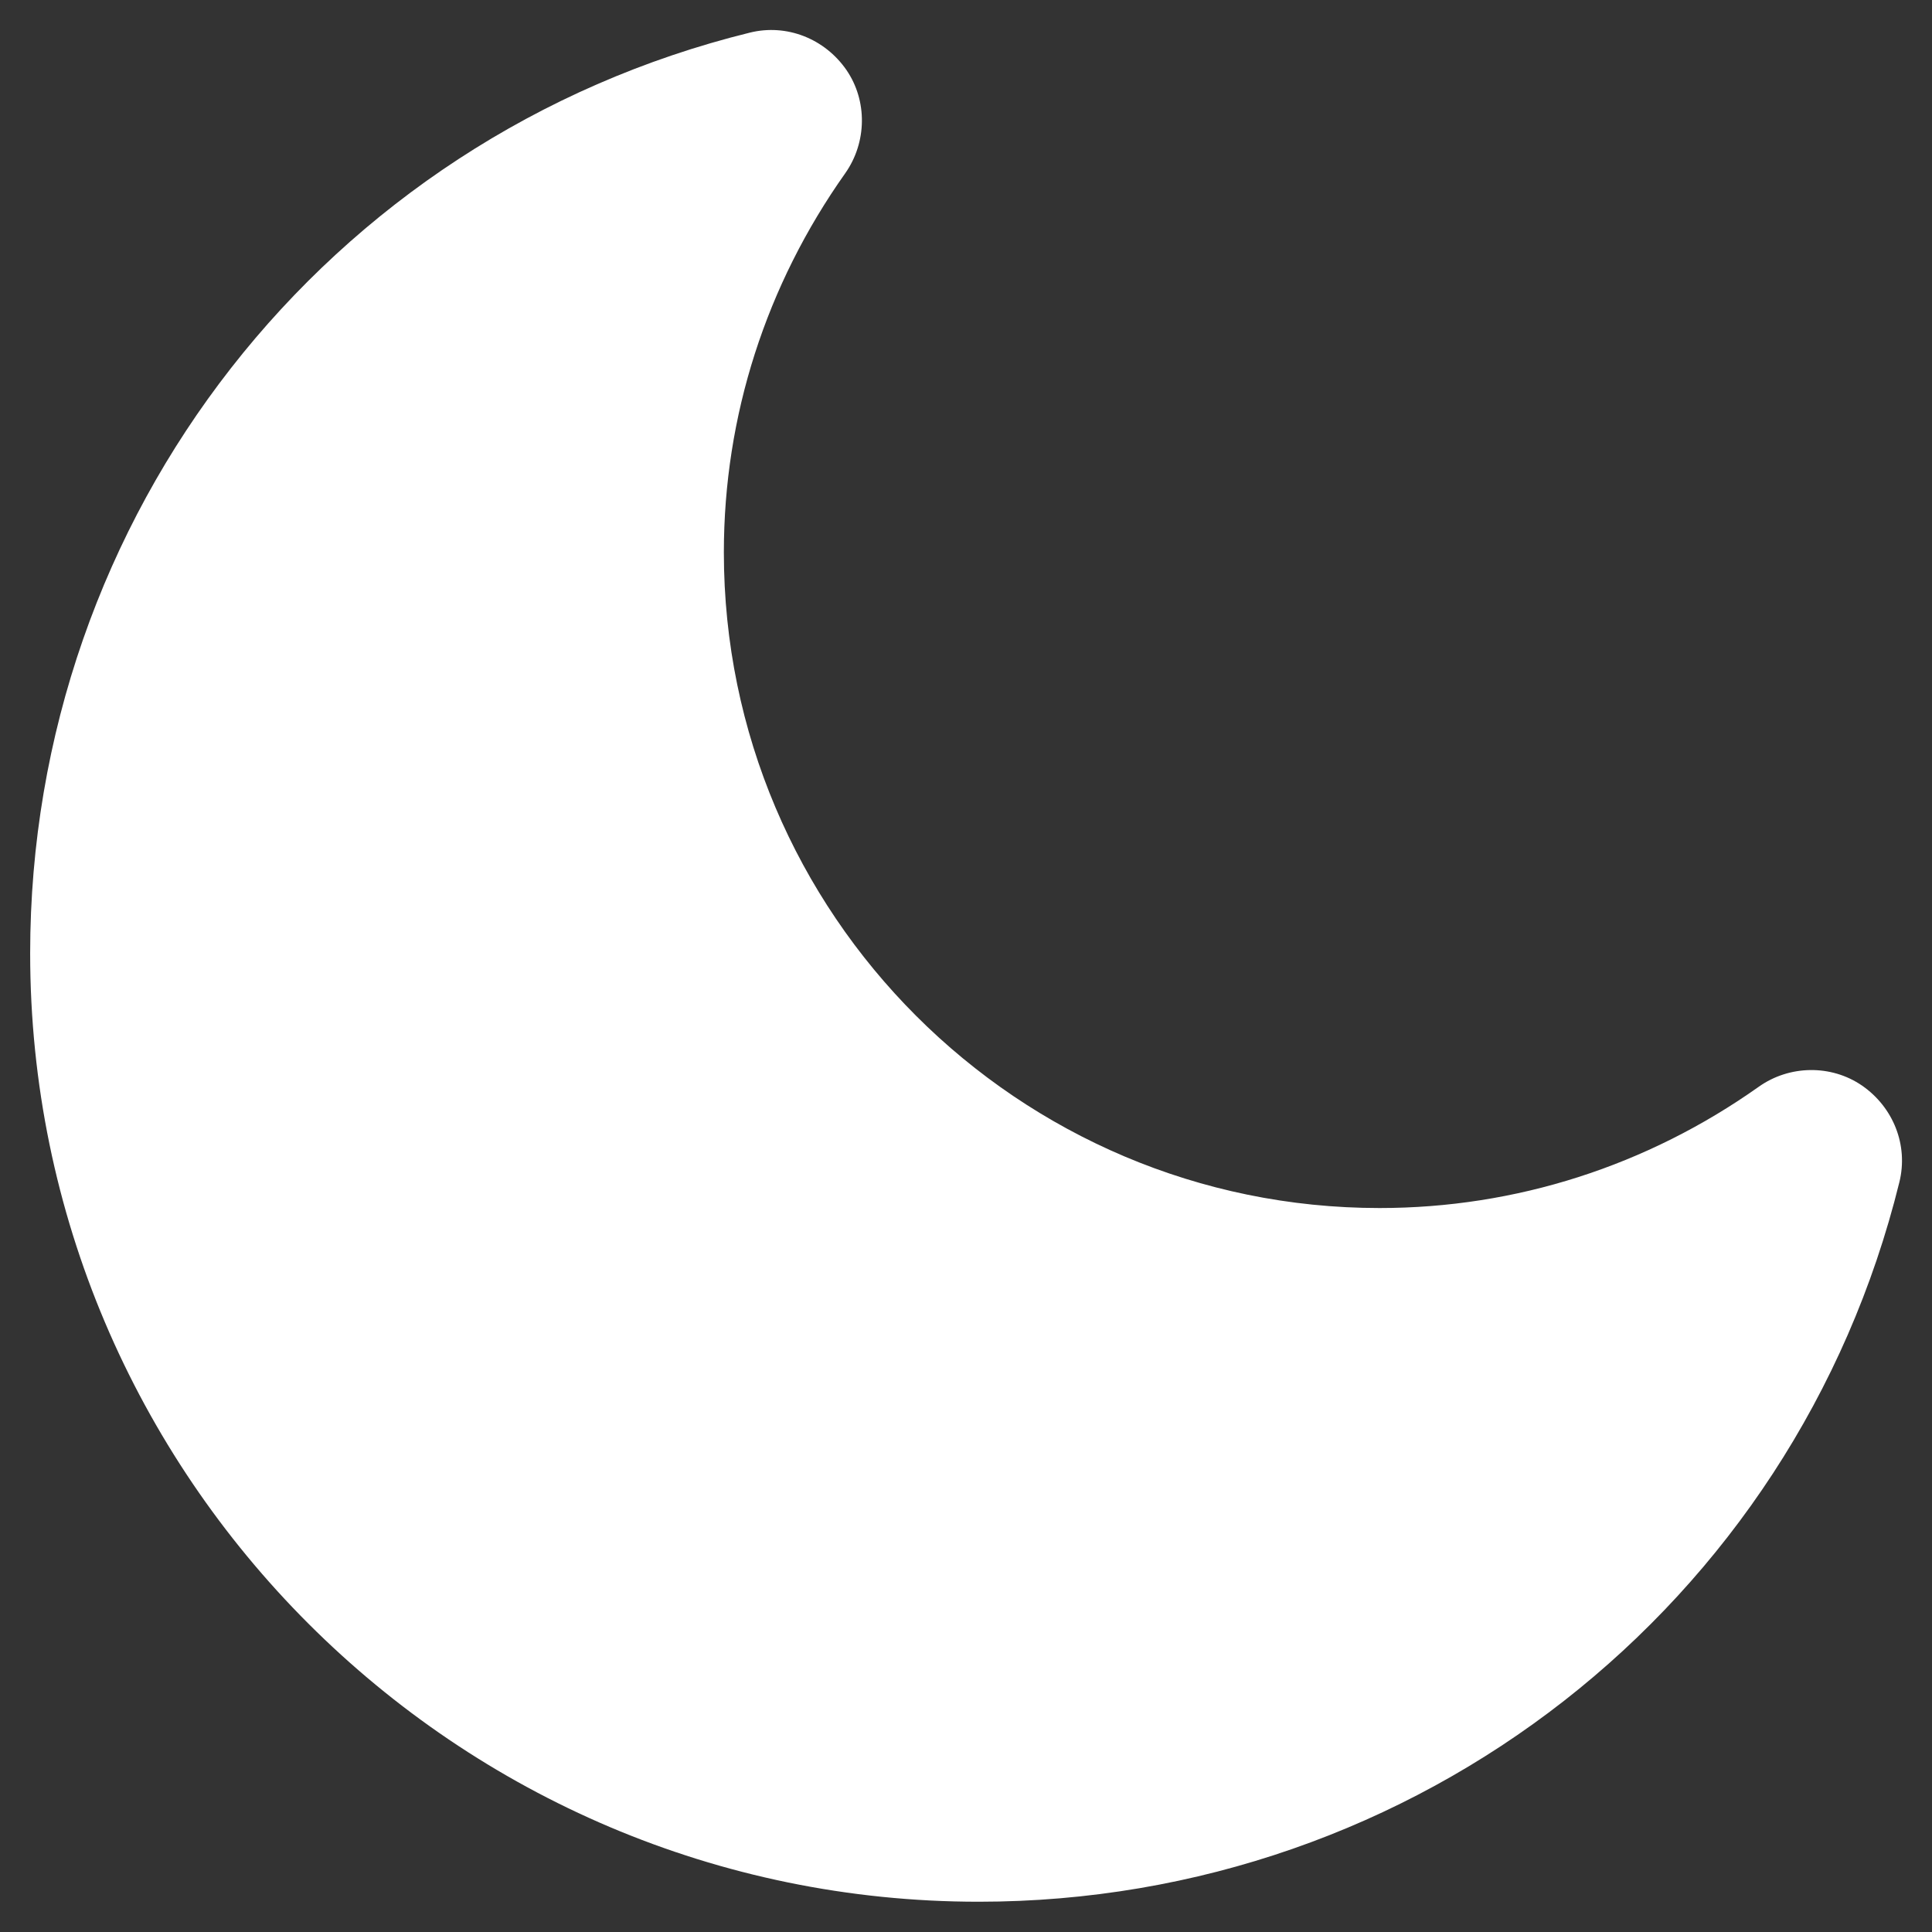 <svg width="18" height="18" viewBox="0 0 18 18" fill="none" xmlns="http://www.w3.org/2000/svg">
<rect x="0" y="0" width="18" height="18" fill="#333333" stroke="none"/>
<path d="M7.886 0.652C7.684 0.36 7.329 0.219 6.986 0.304C3.038 1.277 0.281 4.804 0.281 8.882C0.281 13.753 4.247 17.718 9.118 17.718C13.196 17.718 16.723 14.962 17.696 11.014C17.781 10.67 17.64 10.316 17.348 10.114C17.061 9.917 16.672 9.922 16.386 10.125C15.345 10.862 14.124 11.255 12.853 11.255C9.484 11.255 6.744 8.516 6.744 5.147C6.744 3.875 7.138 2.655 7.875 1.614C8.077 1.327 8.083 0.939 7.886 0.652Z" fill="white"/>
</svg>
